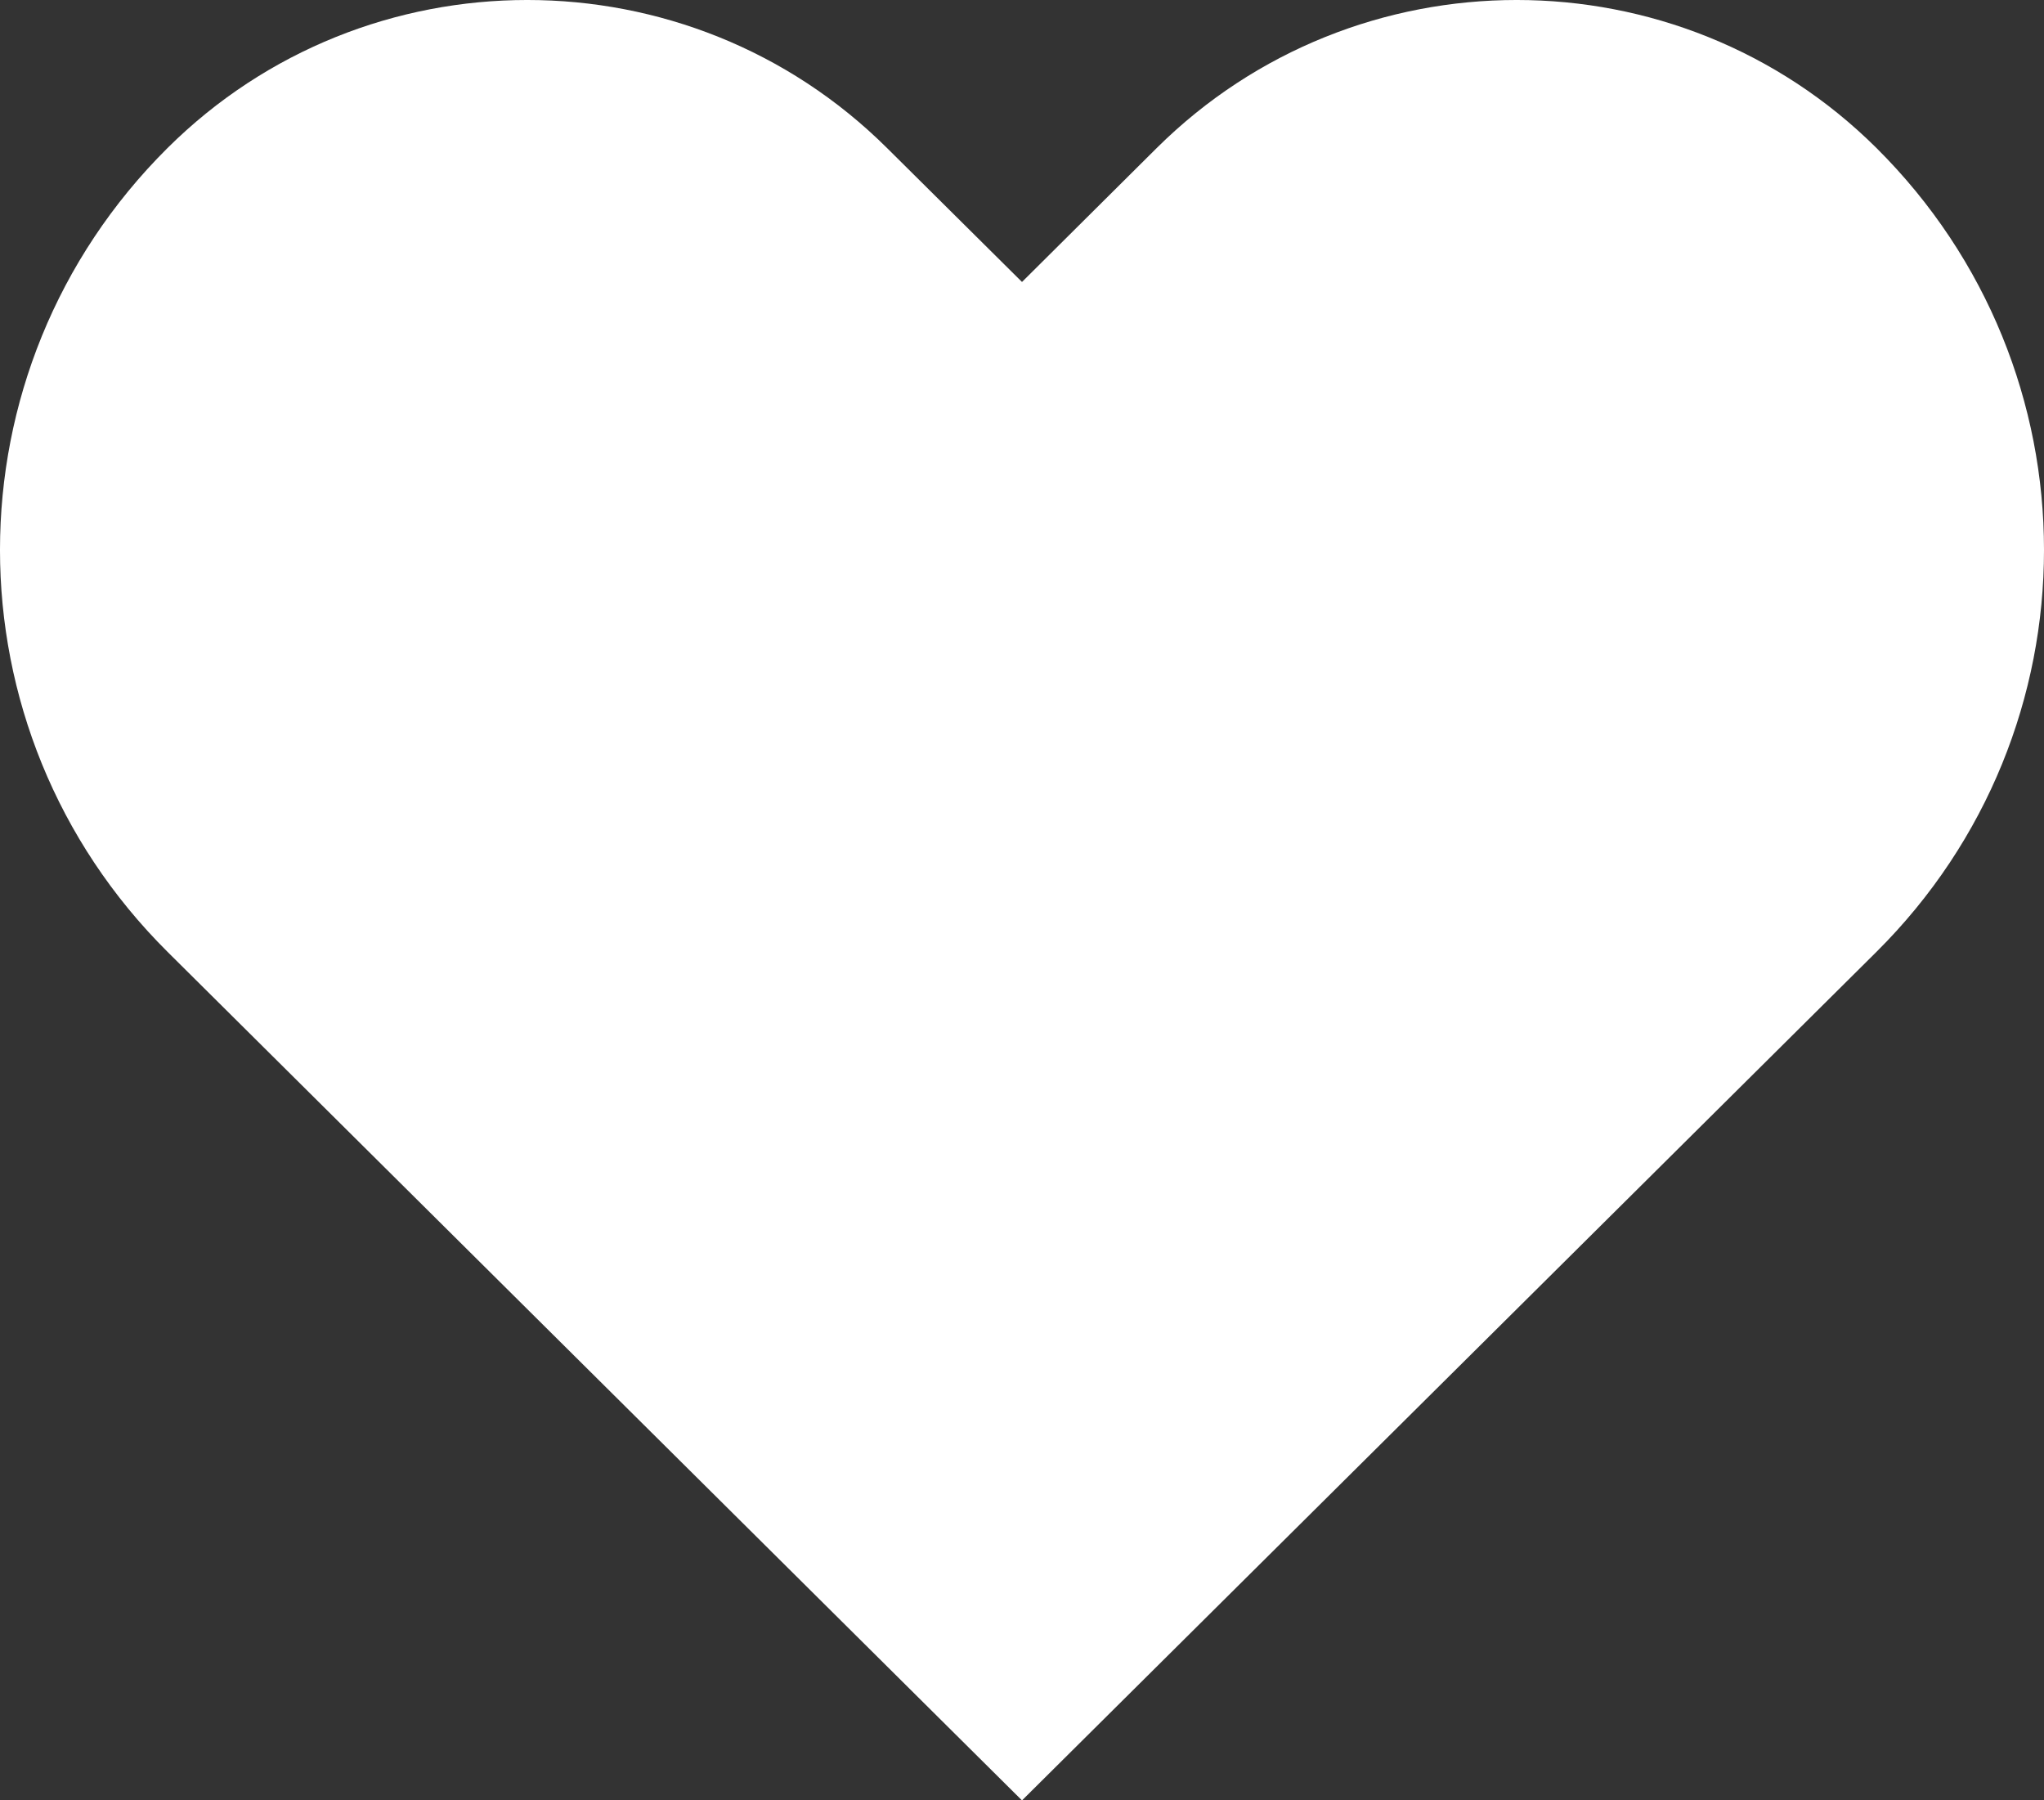 <?xml version="1.0" encoding="UTF-8" standalone="no"?>
<svg width="67px" height="59px" viewBox="0 0 67 59" version="1.1" xmlns="http://www.w3.org/2000/svg" xmlns:xlink="http://www.w3.org/1999/xlink" xmlns:sketch="http://www.bohemiancoding.com/sketch/ns">
    <rect x="0" y="0" width="67" height="59" fill="#333333" stroke="none"/>
    <!-- Generator: Sketch 3.0.1 (7597) - http://www.bohemiancoding.com/sketch -->
    <title>heart</title>
    <description>Created with Sketch.</description>
    <defs>
        <path id="path-1" d="M713.508,196.85 C706.995,190.383 696.438,190.383 689.917,196.85 L685.5,201.24 L681.075,196.85 C674.562,190.383 664.005,190.383 657.492,196.85 C650.169,204.125 650.169,215.918 657.492,223.193 L685.5,251 L713.508,223.193 C720.831,215.918 720.831,204.125 713.508,196.85"></path>
    </defs>
    <g id="Page-1" stroke="none" stroke-width="1" fill="none" fill-rule="evenodd" sketch:type="MSPage">
        <g id="Artboard-1" sketch:type="MSArtboardGroup" transform="translate(-652, -192)">
            <g id="heart">
                <use fill="#FFFFFF" fill-rule="evenodd" sketch:type="MSShapeGroup" xlink:href="#path-1"></use>
                <use fill="none" xlink:href="#path-1"></use>
                <use fill="none" xlink:href="#path-1"></use>
            </g>
        </g>
    </g>
</svg>